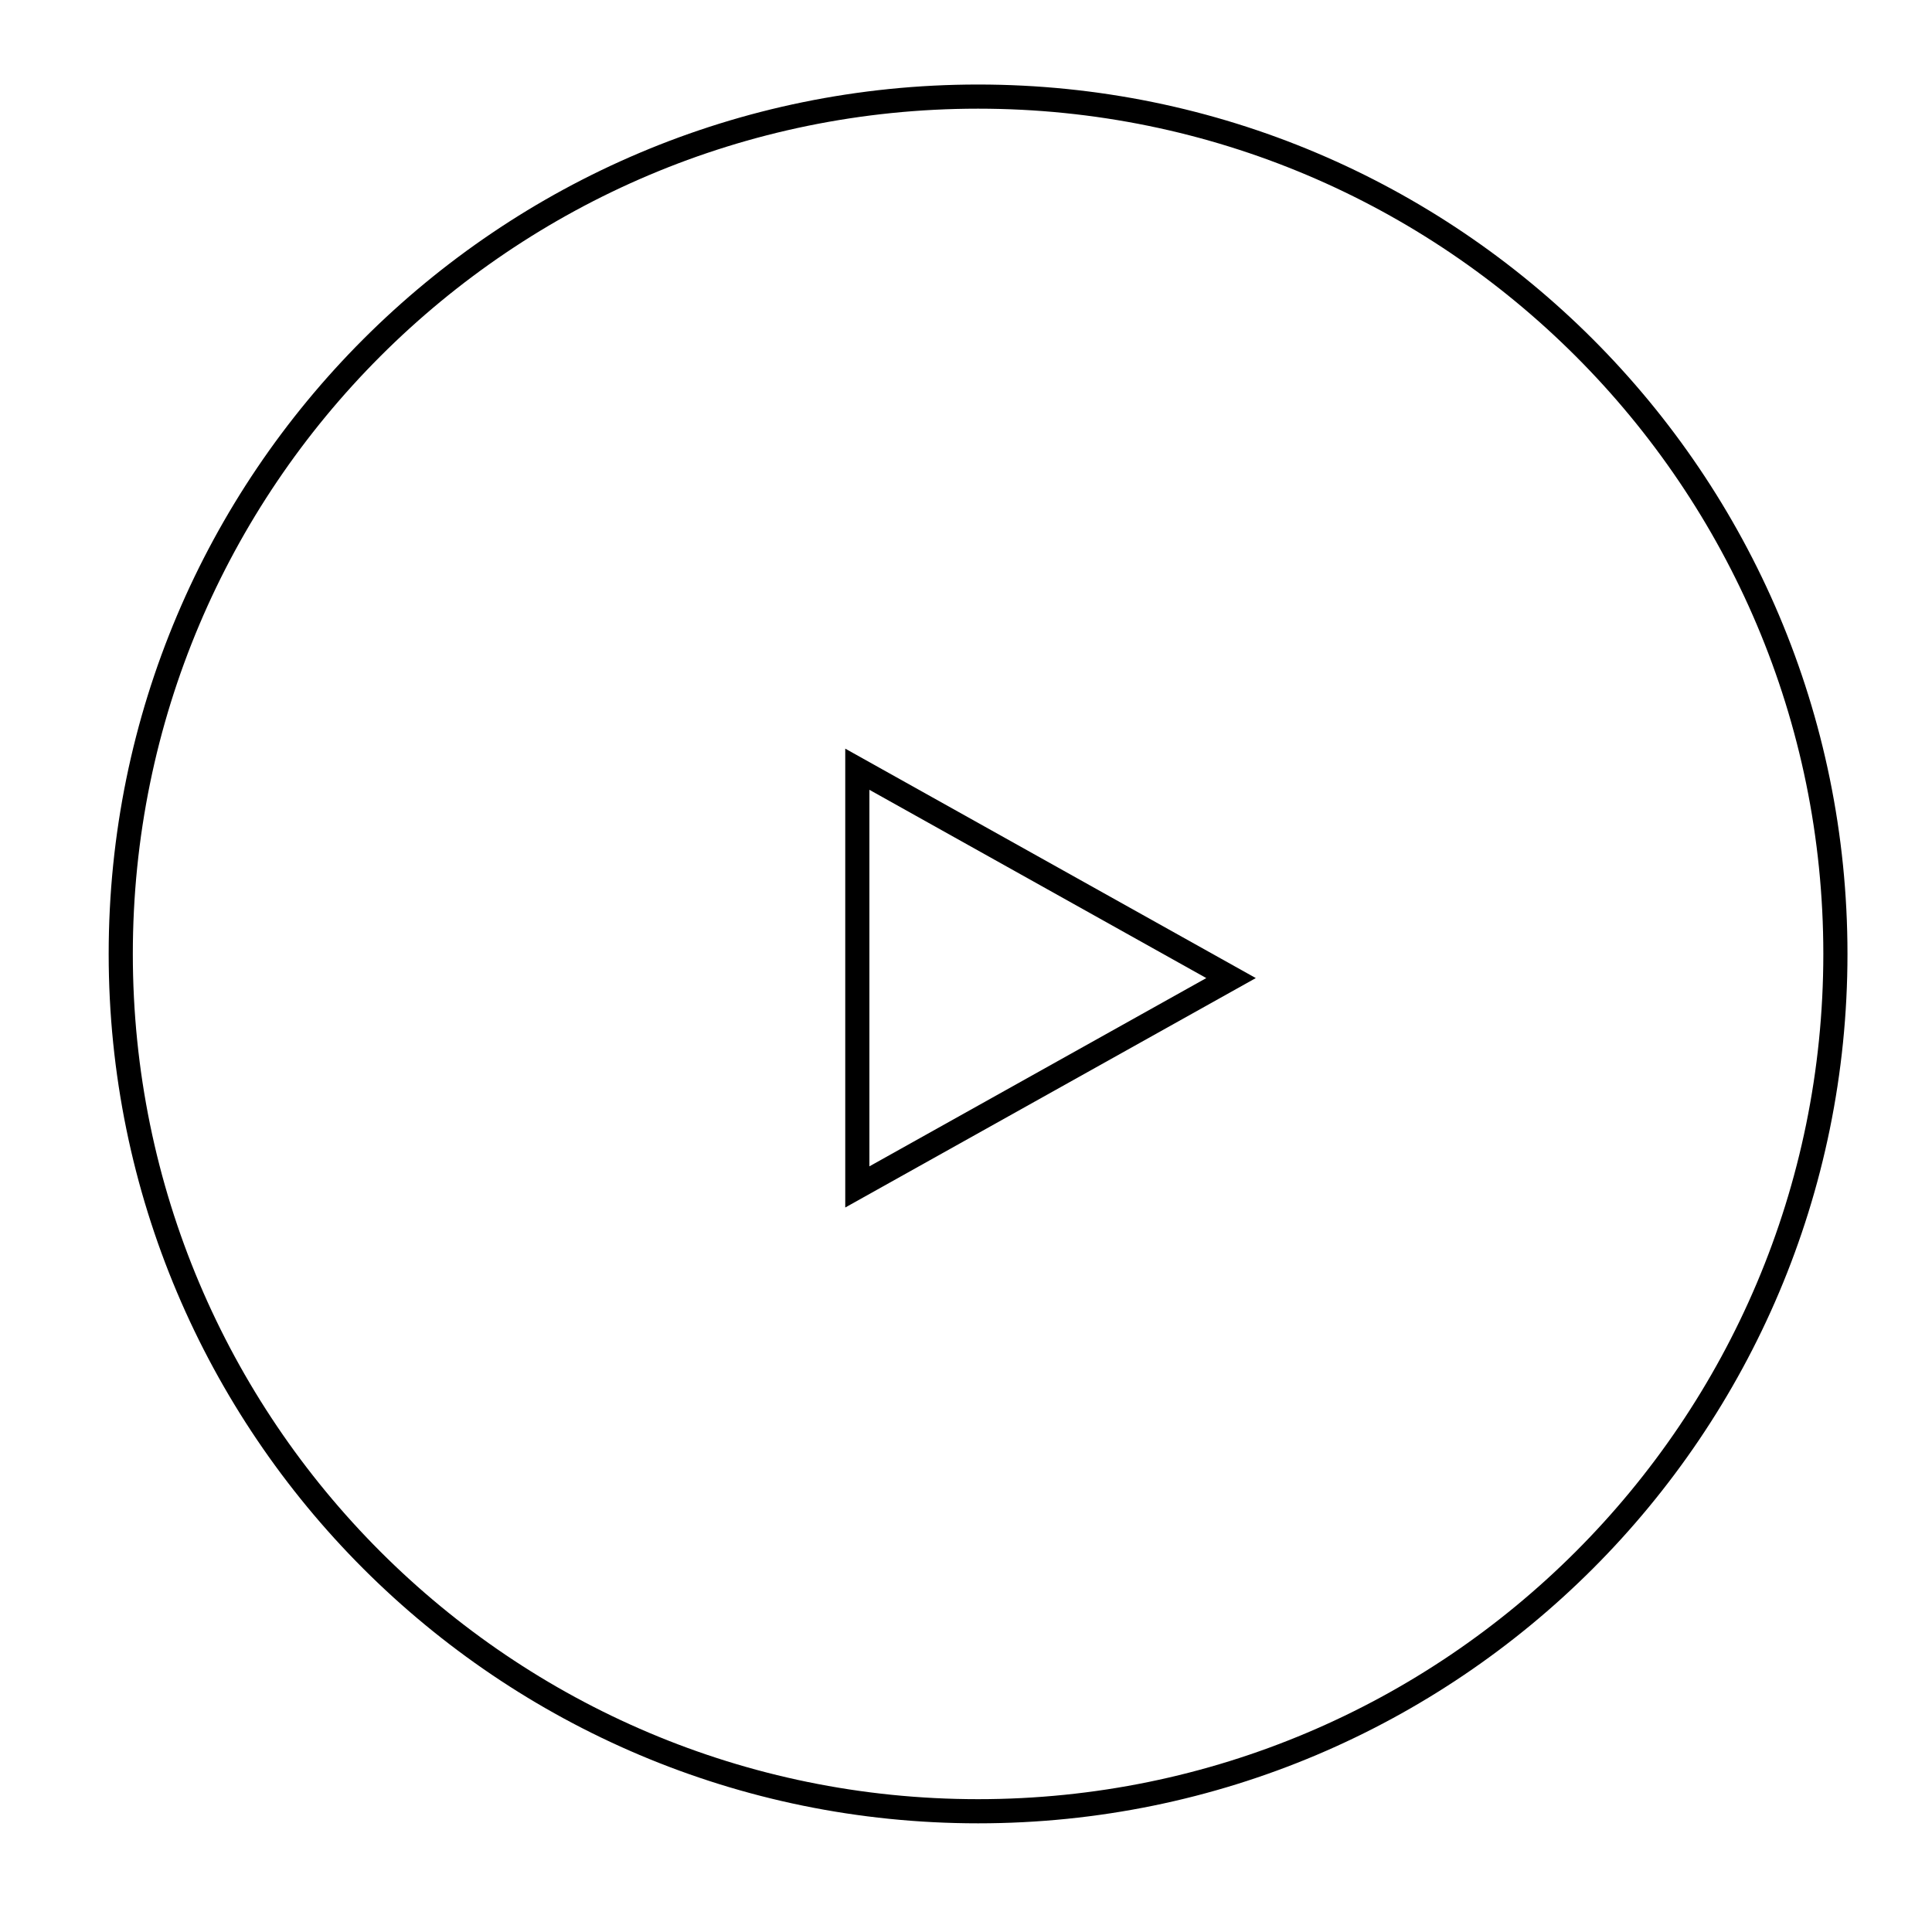 <svg width="80" height="80" viewBox="0 0 80 80" fill="none" xmlns="http://www.w3.org/2000/svg">
<path d="M35.5 31.852L50.975 40.5L35.5 49.148L35.5 31.852Z" stroke="black"/>
<path d="M76 39.5C76 59.105 60.106 75 40.5 75C20.893 75 5 59.106 5 39.5C5 19.893 20.894 4 40.5 4C60.105 4 76 19.894 76 39.5" stroke="black"/>
</svg>
